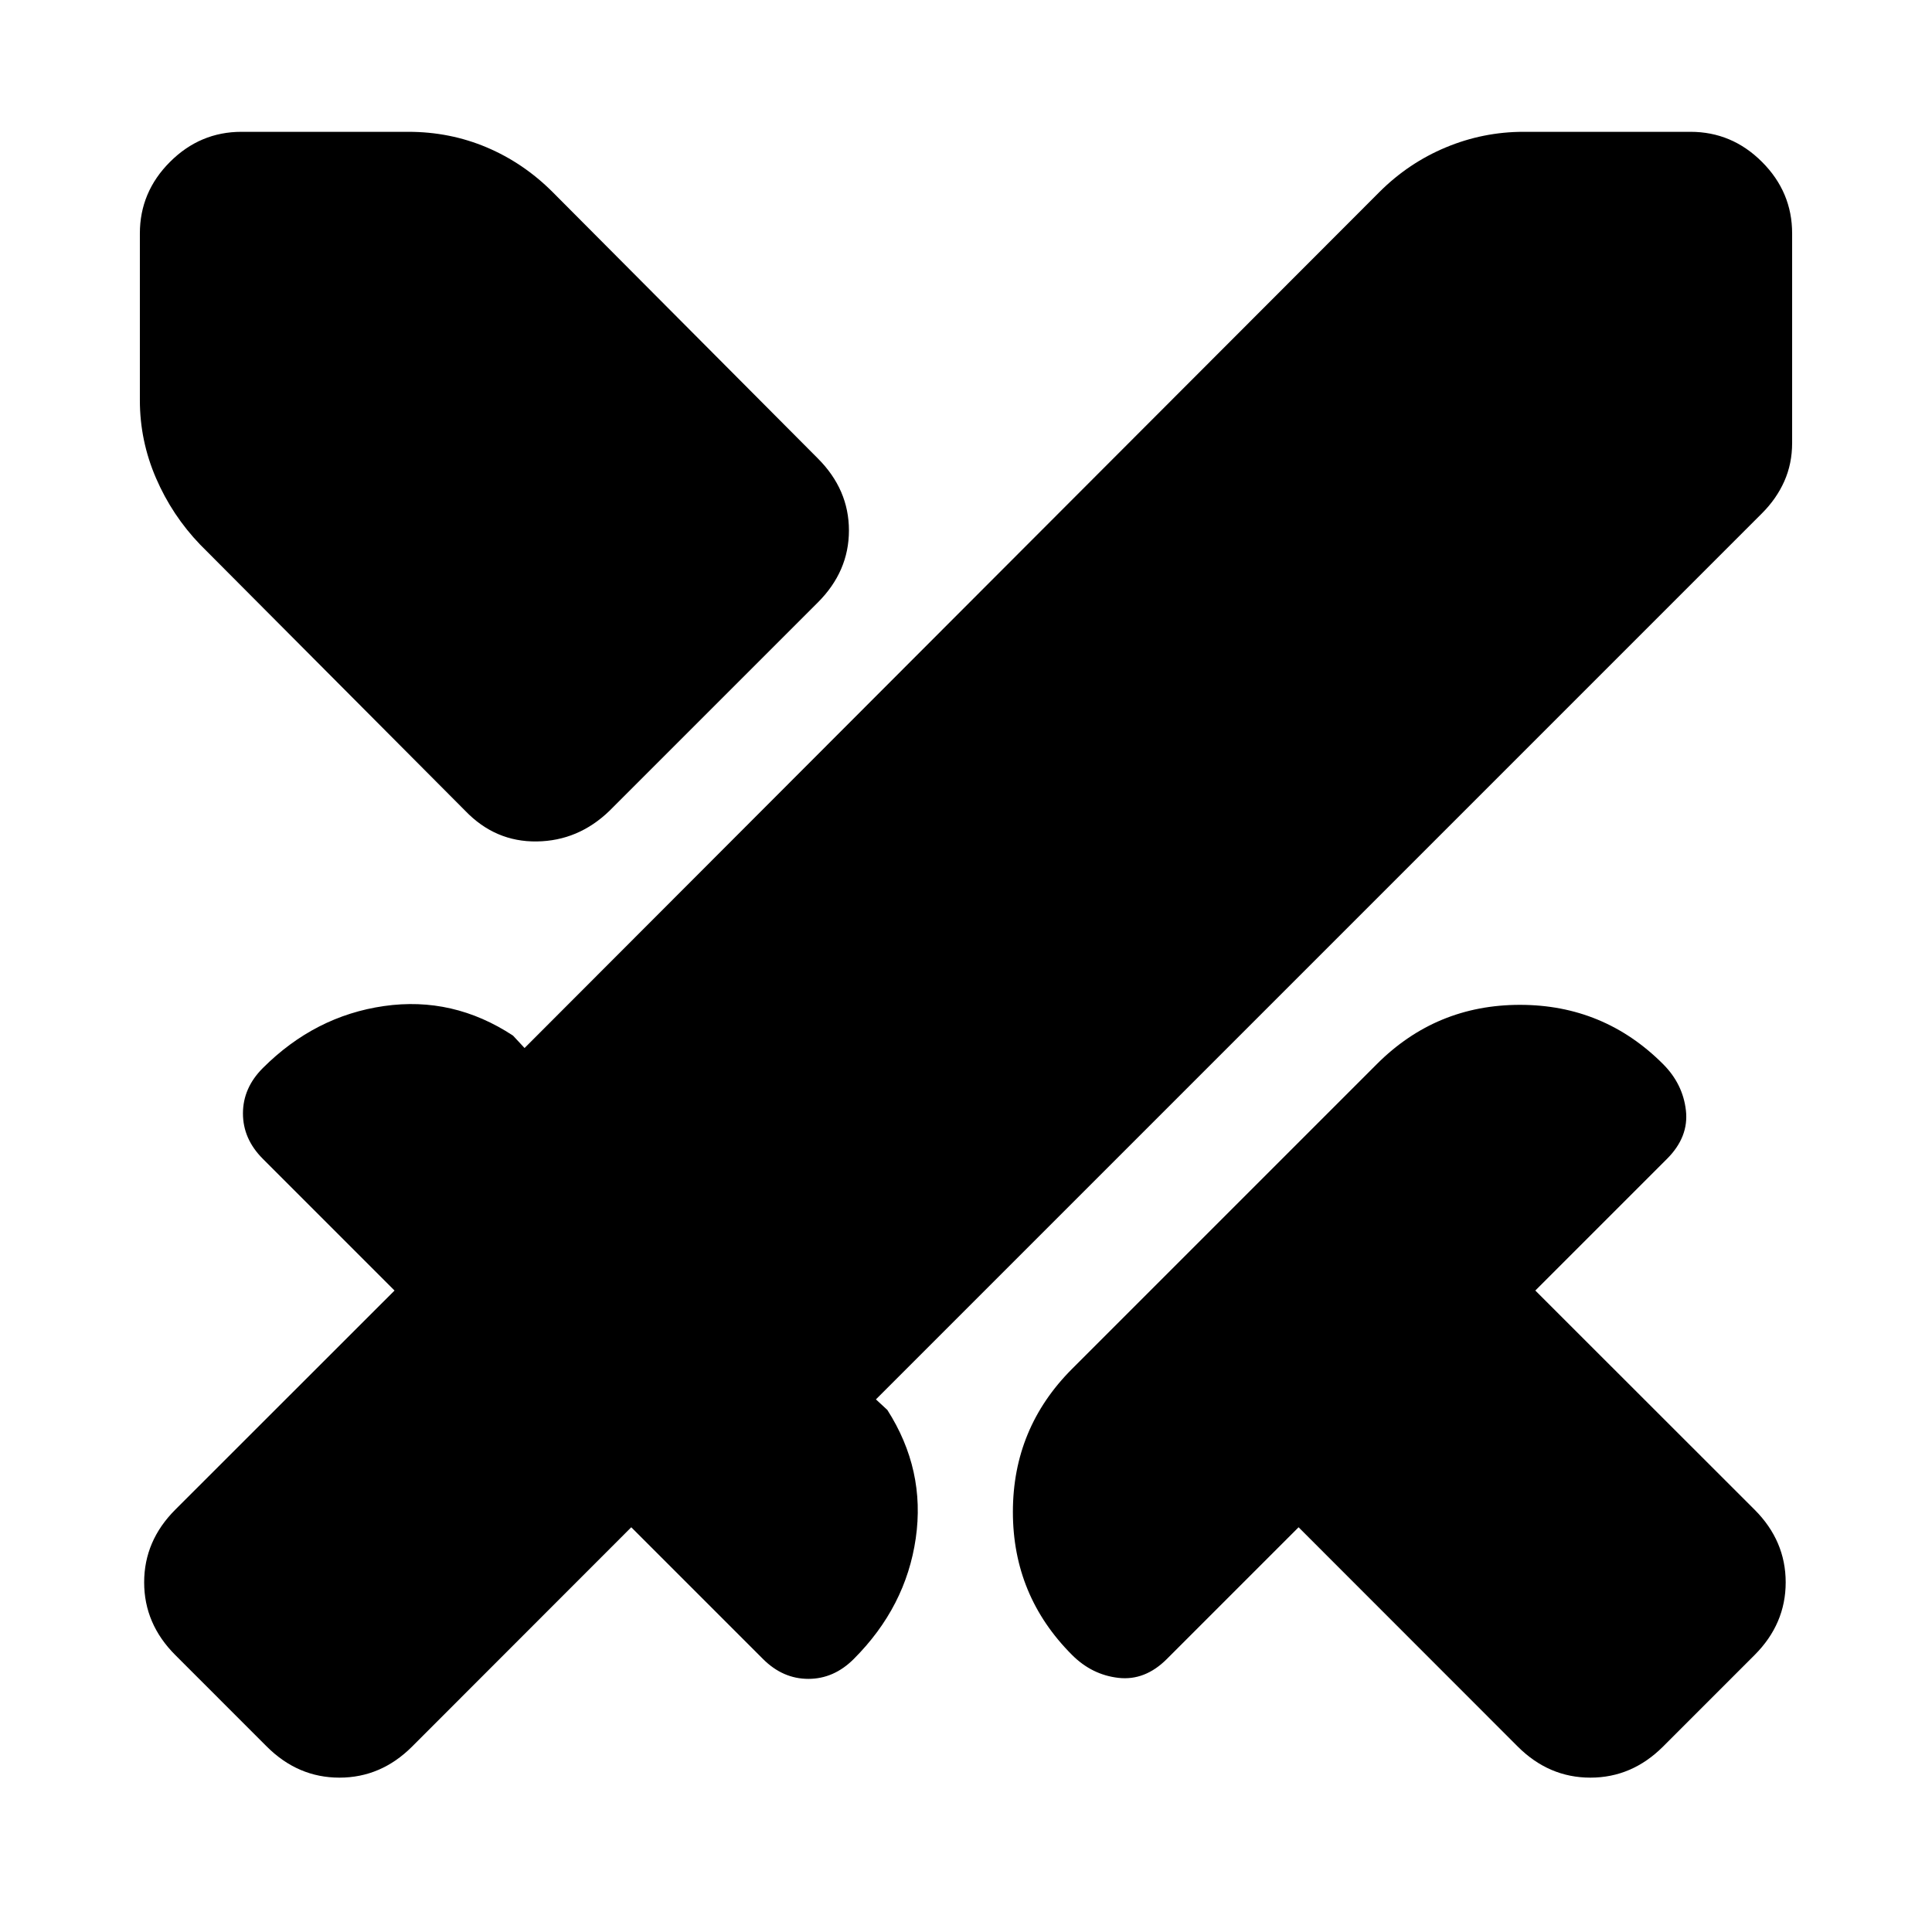 <svg xmlns="http://www.w3.org/2000/svg" height="24" viewBox="0 -960 960 960" width="24"><path d="M754.15-92.15 645.26-201.11l-65.46 65.46q-10.87 10.87-24.04 9.37t-23.04-11.37q-29.42-29.41-29.42-71.09 0-41.67 29.42-71.09l151.45-151.45q29.42-29.42 71.09-29.42 41.68 0 71.09 29.42 9.87 9.87 11.37 23.04t-9.37 24.04l-65.46 65.46 108.96 108.89q15.45 15.46 15.45 36.11t-15.45 36.11l-45.48 45.48Q810.91-76.7 790.26-76.7t-36.11-15.45Zm121.39-612.81-440.3 440.31 5.67 5.24q19.05 29.78 14.12 63.82-4.92 34.05-30.81 59.94-9.87 9.87-22.55 9.87-12.67 0-22.54-9.87l-65.46-65.46L204.78-92.15Q189.33-76.7 168.67-76.7q-20.65 0-36.11-15.45l-45.47-45.48q-15.46-15.46-15.46-36.11t15.46-36.11l108.95-108.89-65.45-65.46q-9.87-9.87-9.87-22.54t9.87-22.54q25.89-25.89 60.21-30.82 34.33-4.92 64.11 14.69l5.74 6.17 424.78-425.35q14.46-14.45 33.02-22.18 18.55-7.73 38.64-7.73H840q20.59 0 35.54 14.96Q890.5-864.59 890.5-844v104.07q0 10.32-3.88 19.05t-11.08 15.92ZM231.22-557.07 99.41-689.43q-13.89-14.46-21.9-33.02Q69.5-741 69.5-761.09V-844q0-20.59 14.96-35.54Q99.41-894.5 120-894.5h82.91q20.66 0 38.93 7.73t32.73 22.18l131.8 132.37q15.46 15.46 15.46 35.8 0 20.33-15.46 35.79L302.8-557.07q-15.45 14.9-36.07 15.18-20.62.28-35.51-15.18Z"/></svg>